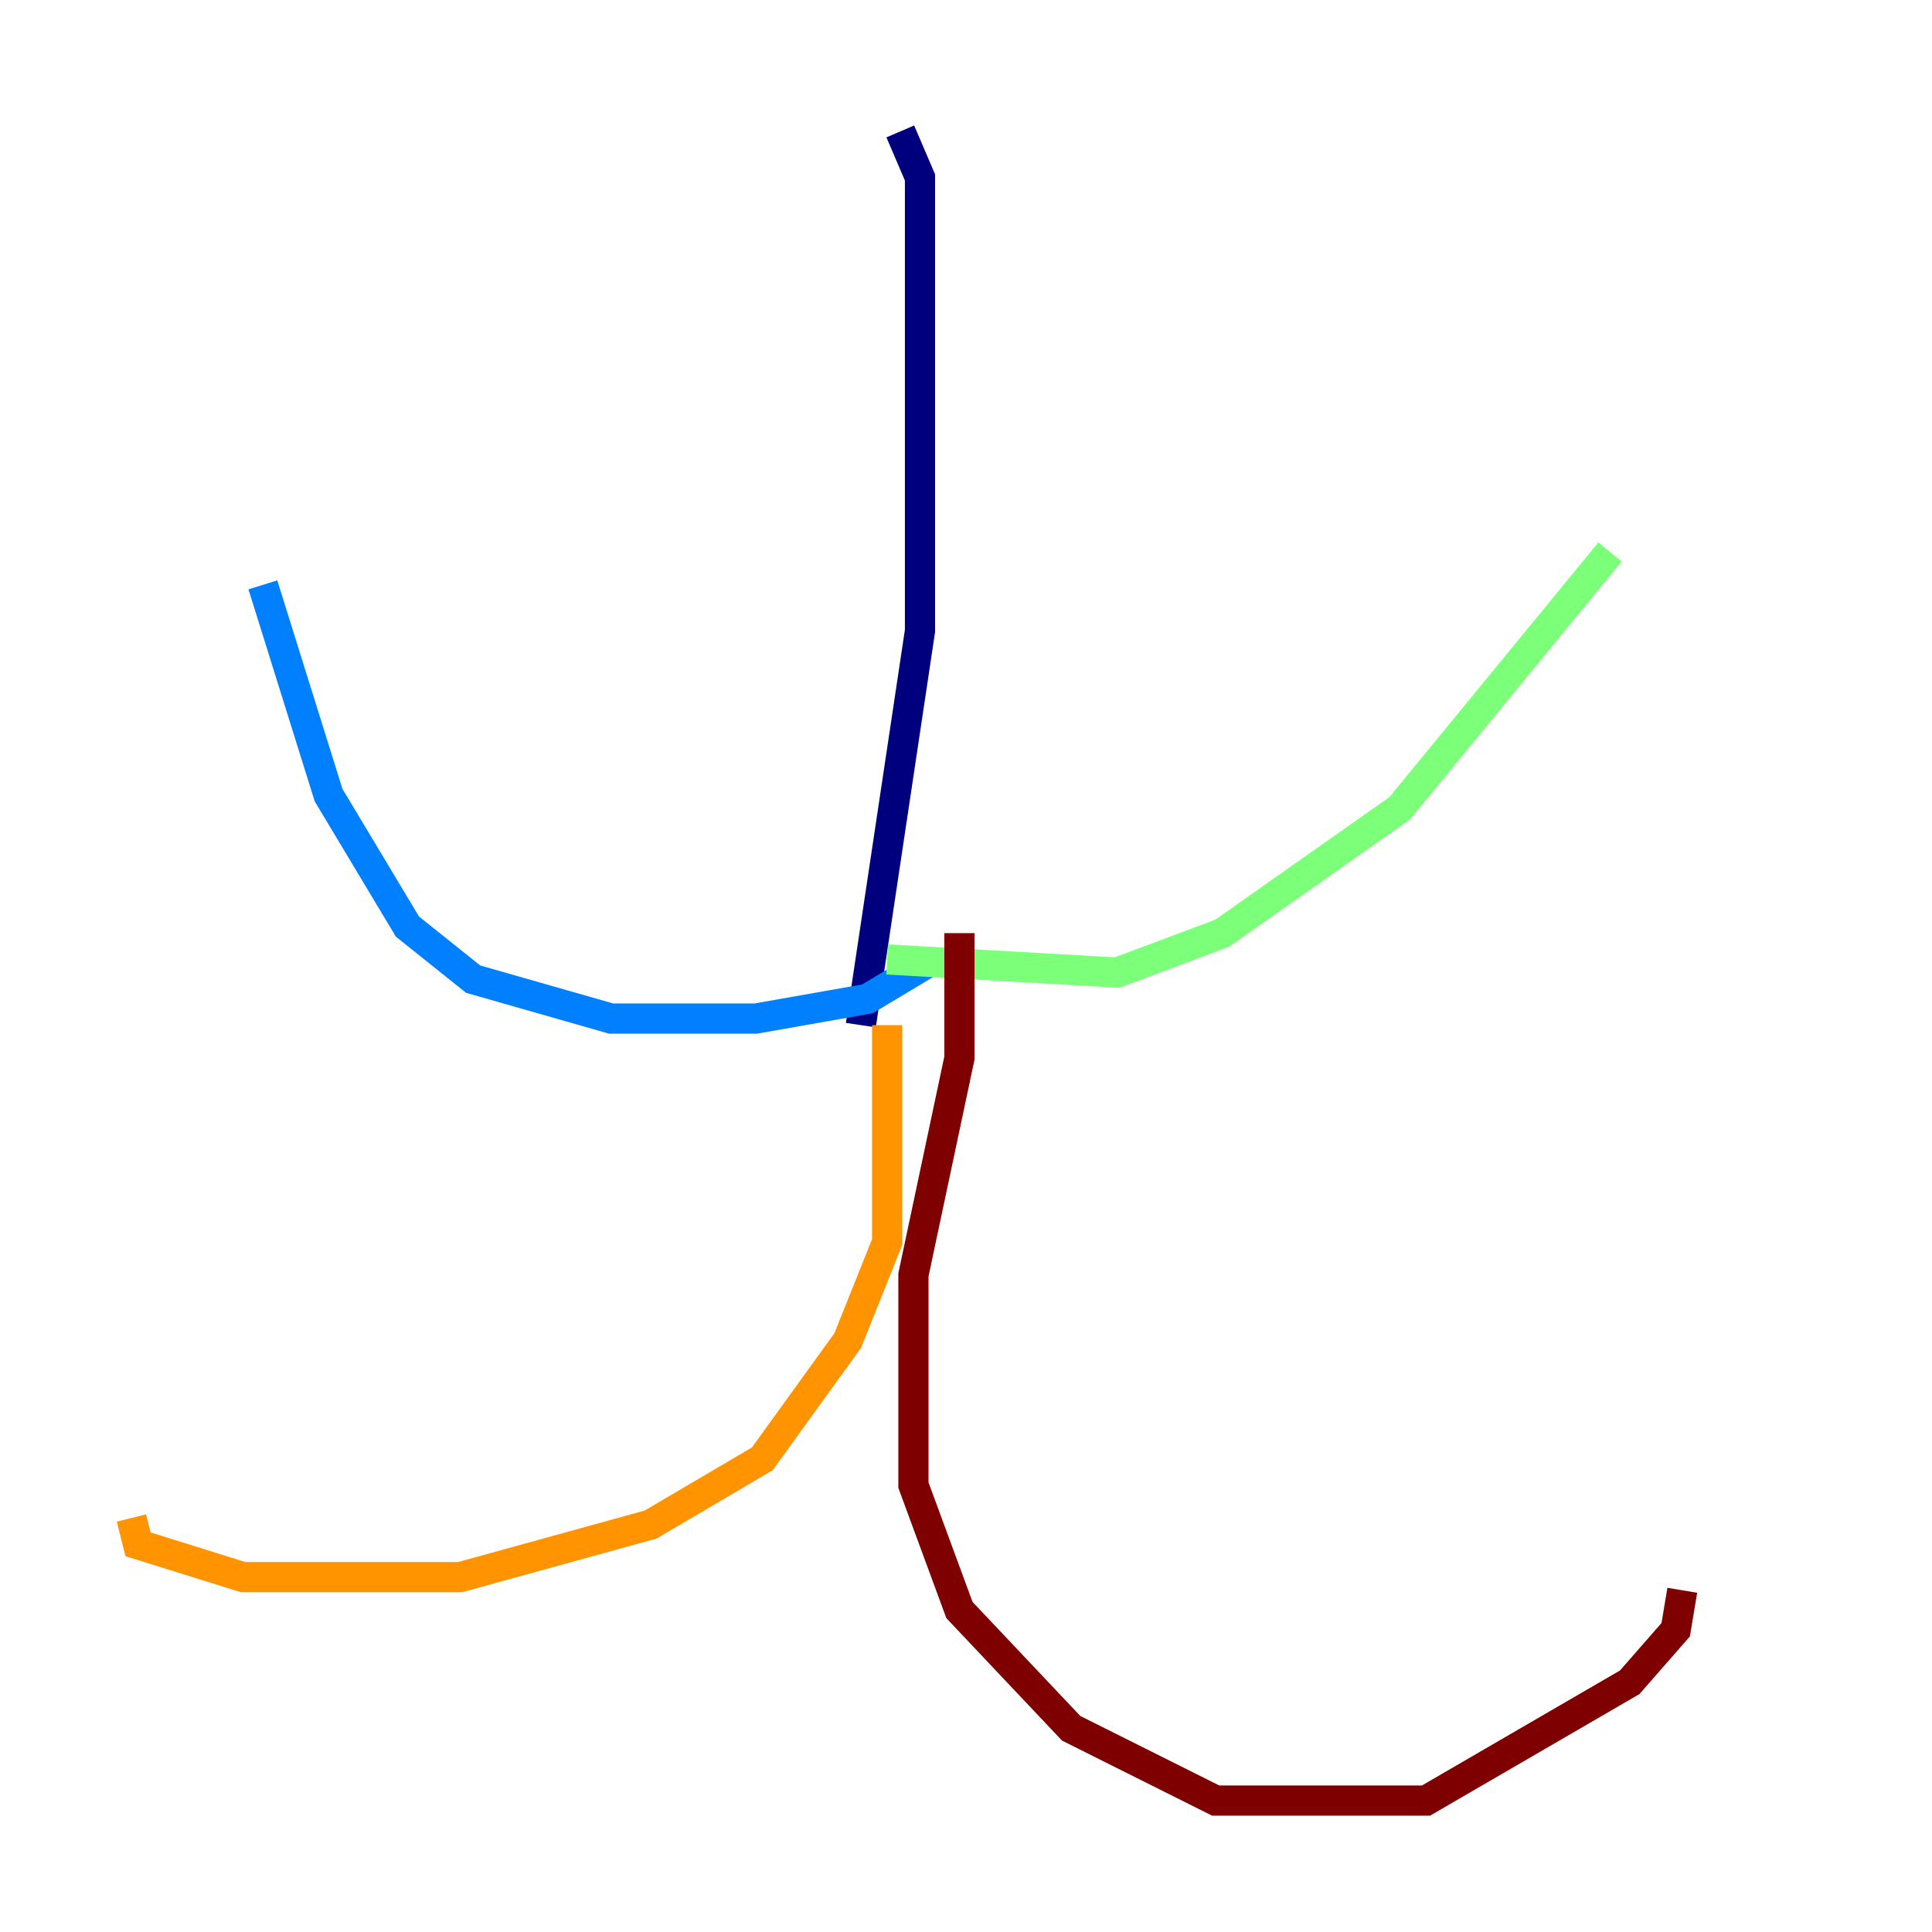 <?xml version="1.0" encoding="utf-8" ?>
<svg baseProfile="tiny" height="128" version="1.2" viewBox="0,0,128,128" width="128" xmlns="http://www.w3.org/2000/svg" xmlns:ev="http://www.w3.org/2001/xml-events" xmlns:xlink="http://www.w3.org/1999/xlink"><defs /><polyline fill="none" points="59.646,8.707 60.952,11.755 60.952,41.796 57.034,67.918" stroke="#00007f" stroke-width="2" /><polyline fill="none" points="61.823,63.565 57.469,66.177 50.068,67.483 40.49,67.483 31.347,64.871 26.993,61.388 21.769,52.68 17.415,38.748" stroke="#0080ff" stroke-width="2" /><polyline fill="none" points="58.776,63.565 74.014,64.435 80.98,61.823 92.735,53.551 106.667,36.571" stroke="#7cff79" stroke-width="2" /><polyline fill="none" points="58.776,67.918 58.776,82.286 56.163,88.816 50.503,96.653 43.102,101.007 30.476,104.49 16.109,104.49 9.143,102.313 8.707,100.571" stroke="#ff9400" stroke-width="2" /><polyline fill="none" points="63.565,61.823 63.565,70.095 60.517,84.463 60.517,98.395 63.565,106.667 70.966,114.503 80.544,119.293 94.476,119.293 107.973,111.456 111.02,107.973 111.456,105.361" stroke="#7f0000" stroke-width="2" /></svg>